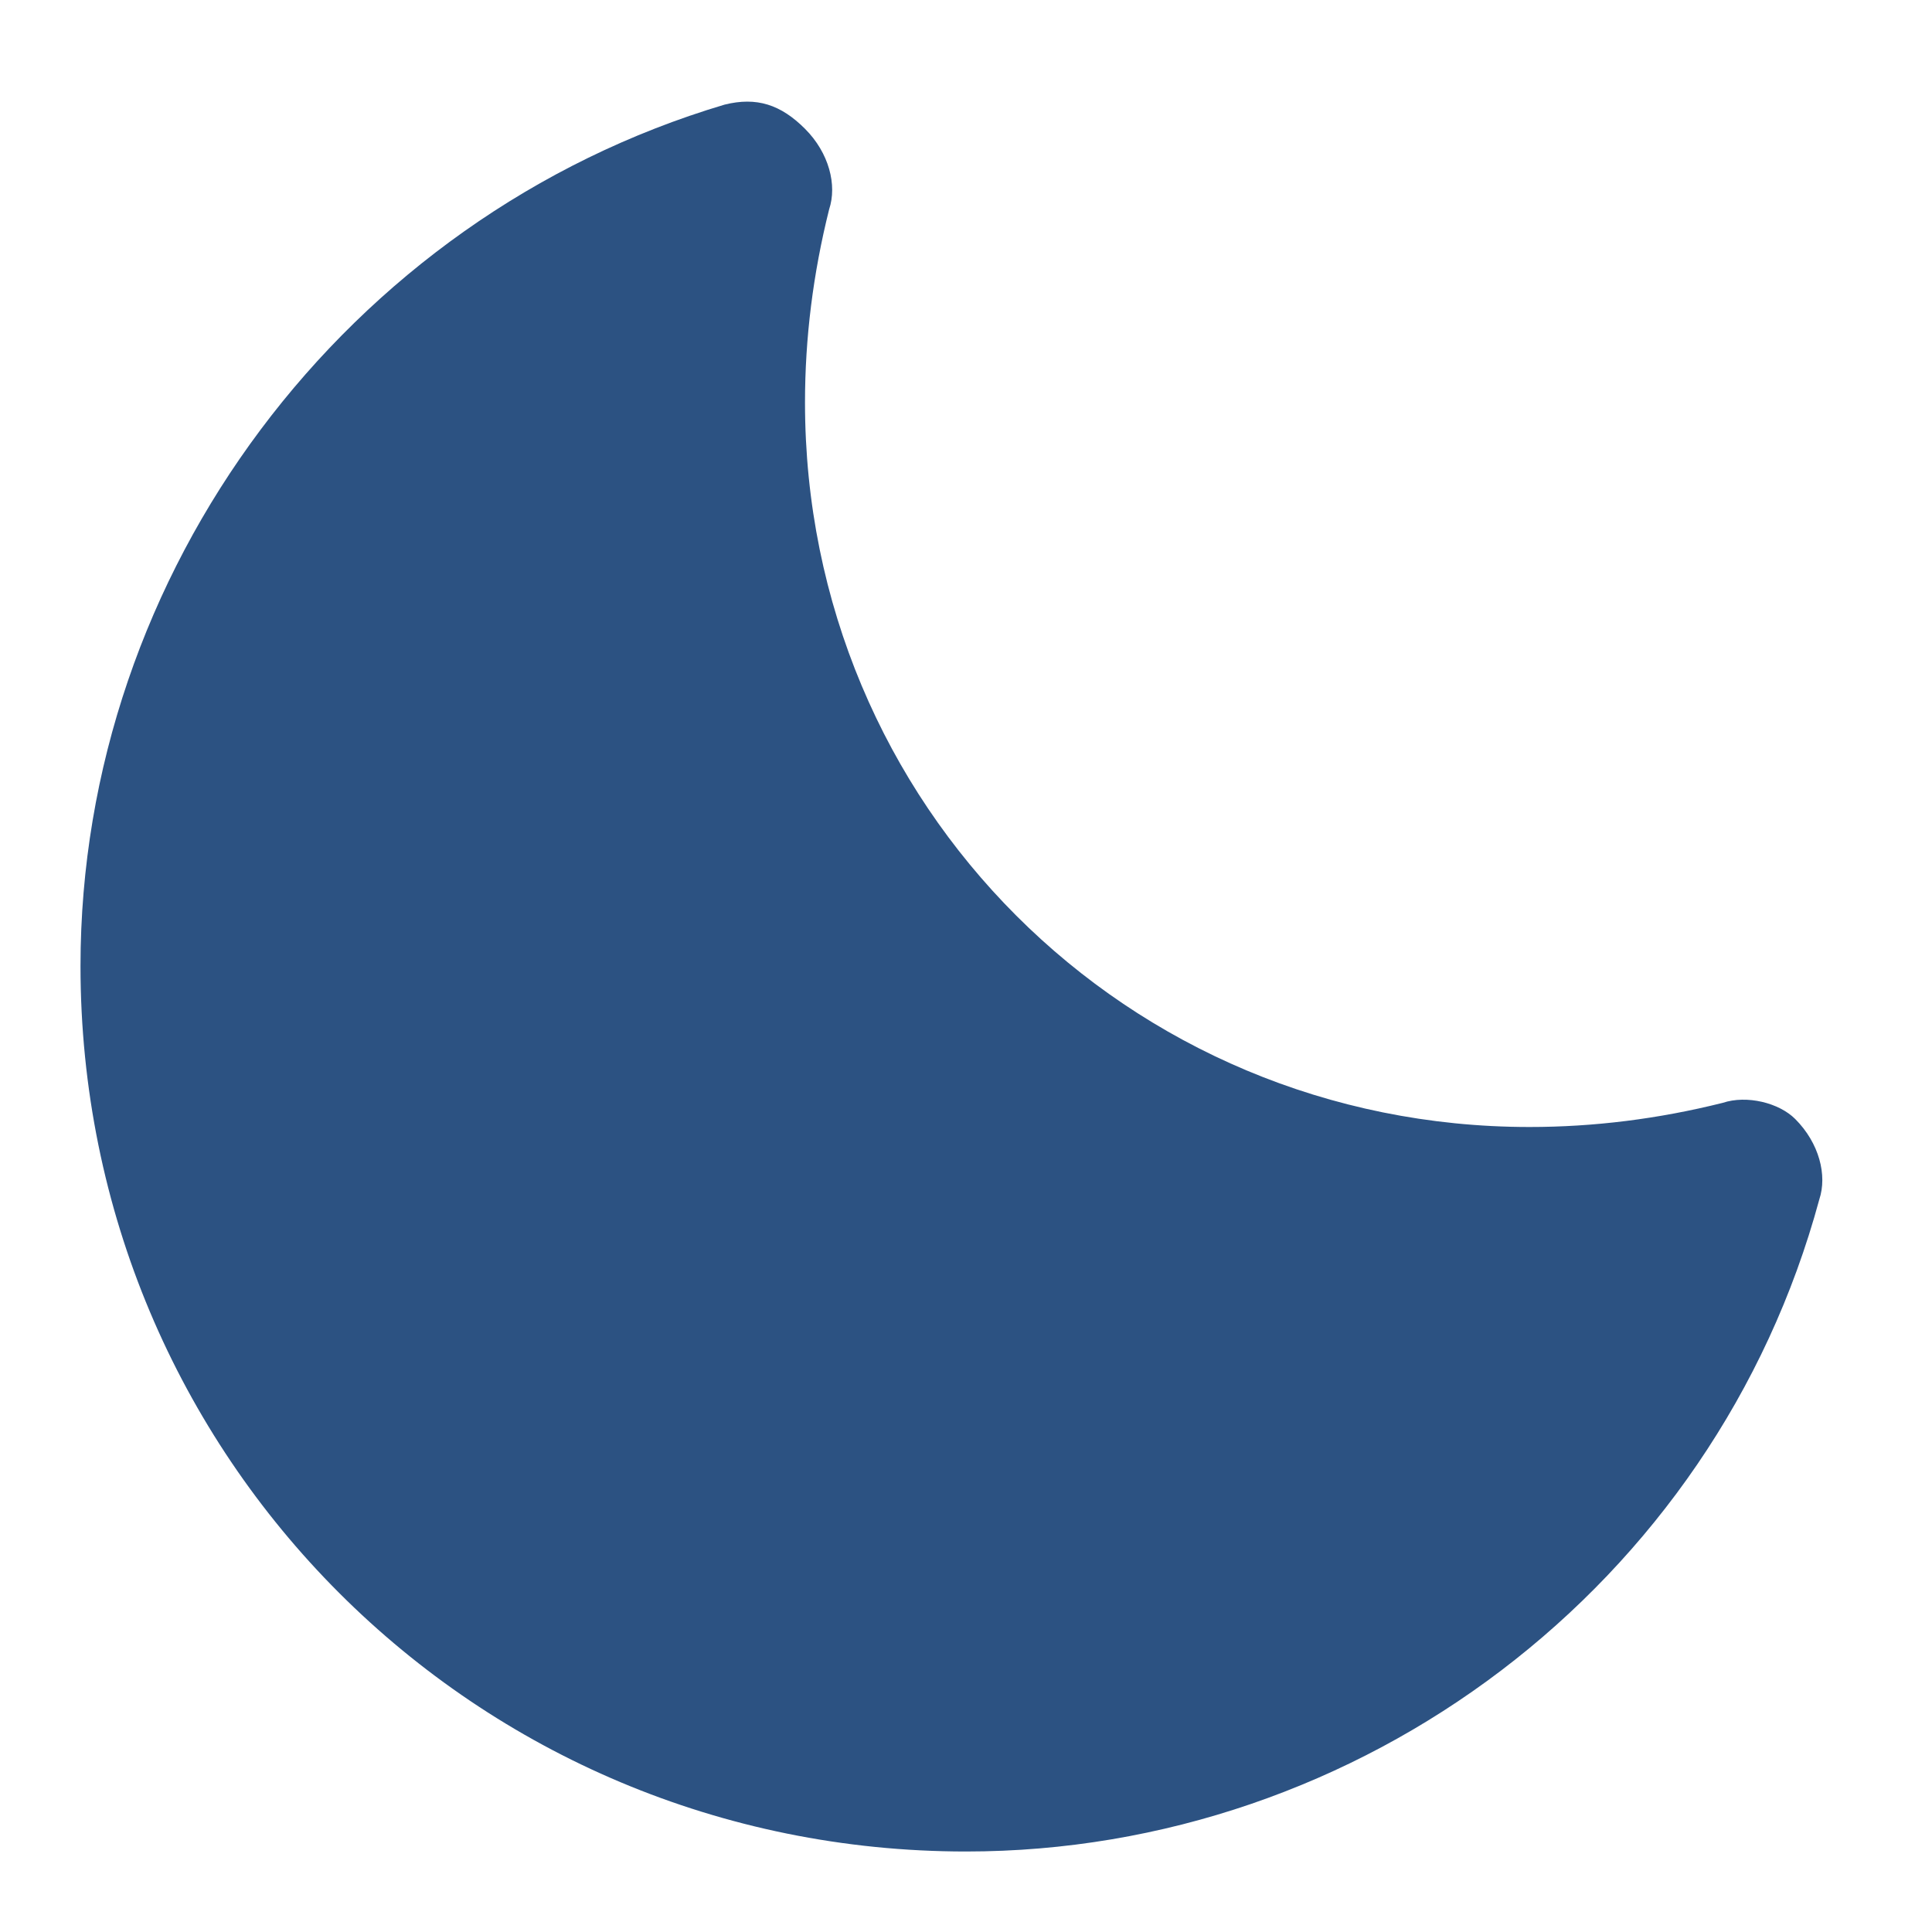 <svg viewBox="0 0 24 24" focusable="false">
  <path fill="#2C5282" d="M21.4,13.7C20.6,13.9,19.8,14,19,14c-5,0-9-4-9-9c0-0.8,0.1-1.6,0.3-2.4c0.1-0.3,0-0.7-0.3-1 c-0.3-0.3-0.6-0.4-1-0.3C4.3,2.7,1,7.1,1,12c0,6.1,4.9,11,11,11c4.9,0,9.3-3.3,10.6-8.1c0.1-0.3,0-0.7-0.3-1 C22.1,13.7,21.7,13.6,21.4,13.7z"></path>
</svg>